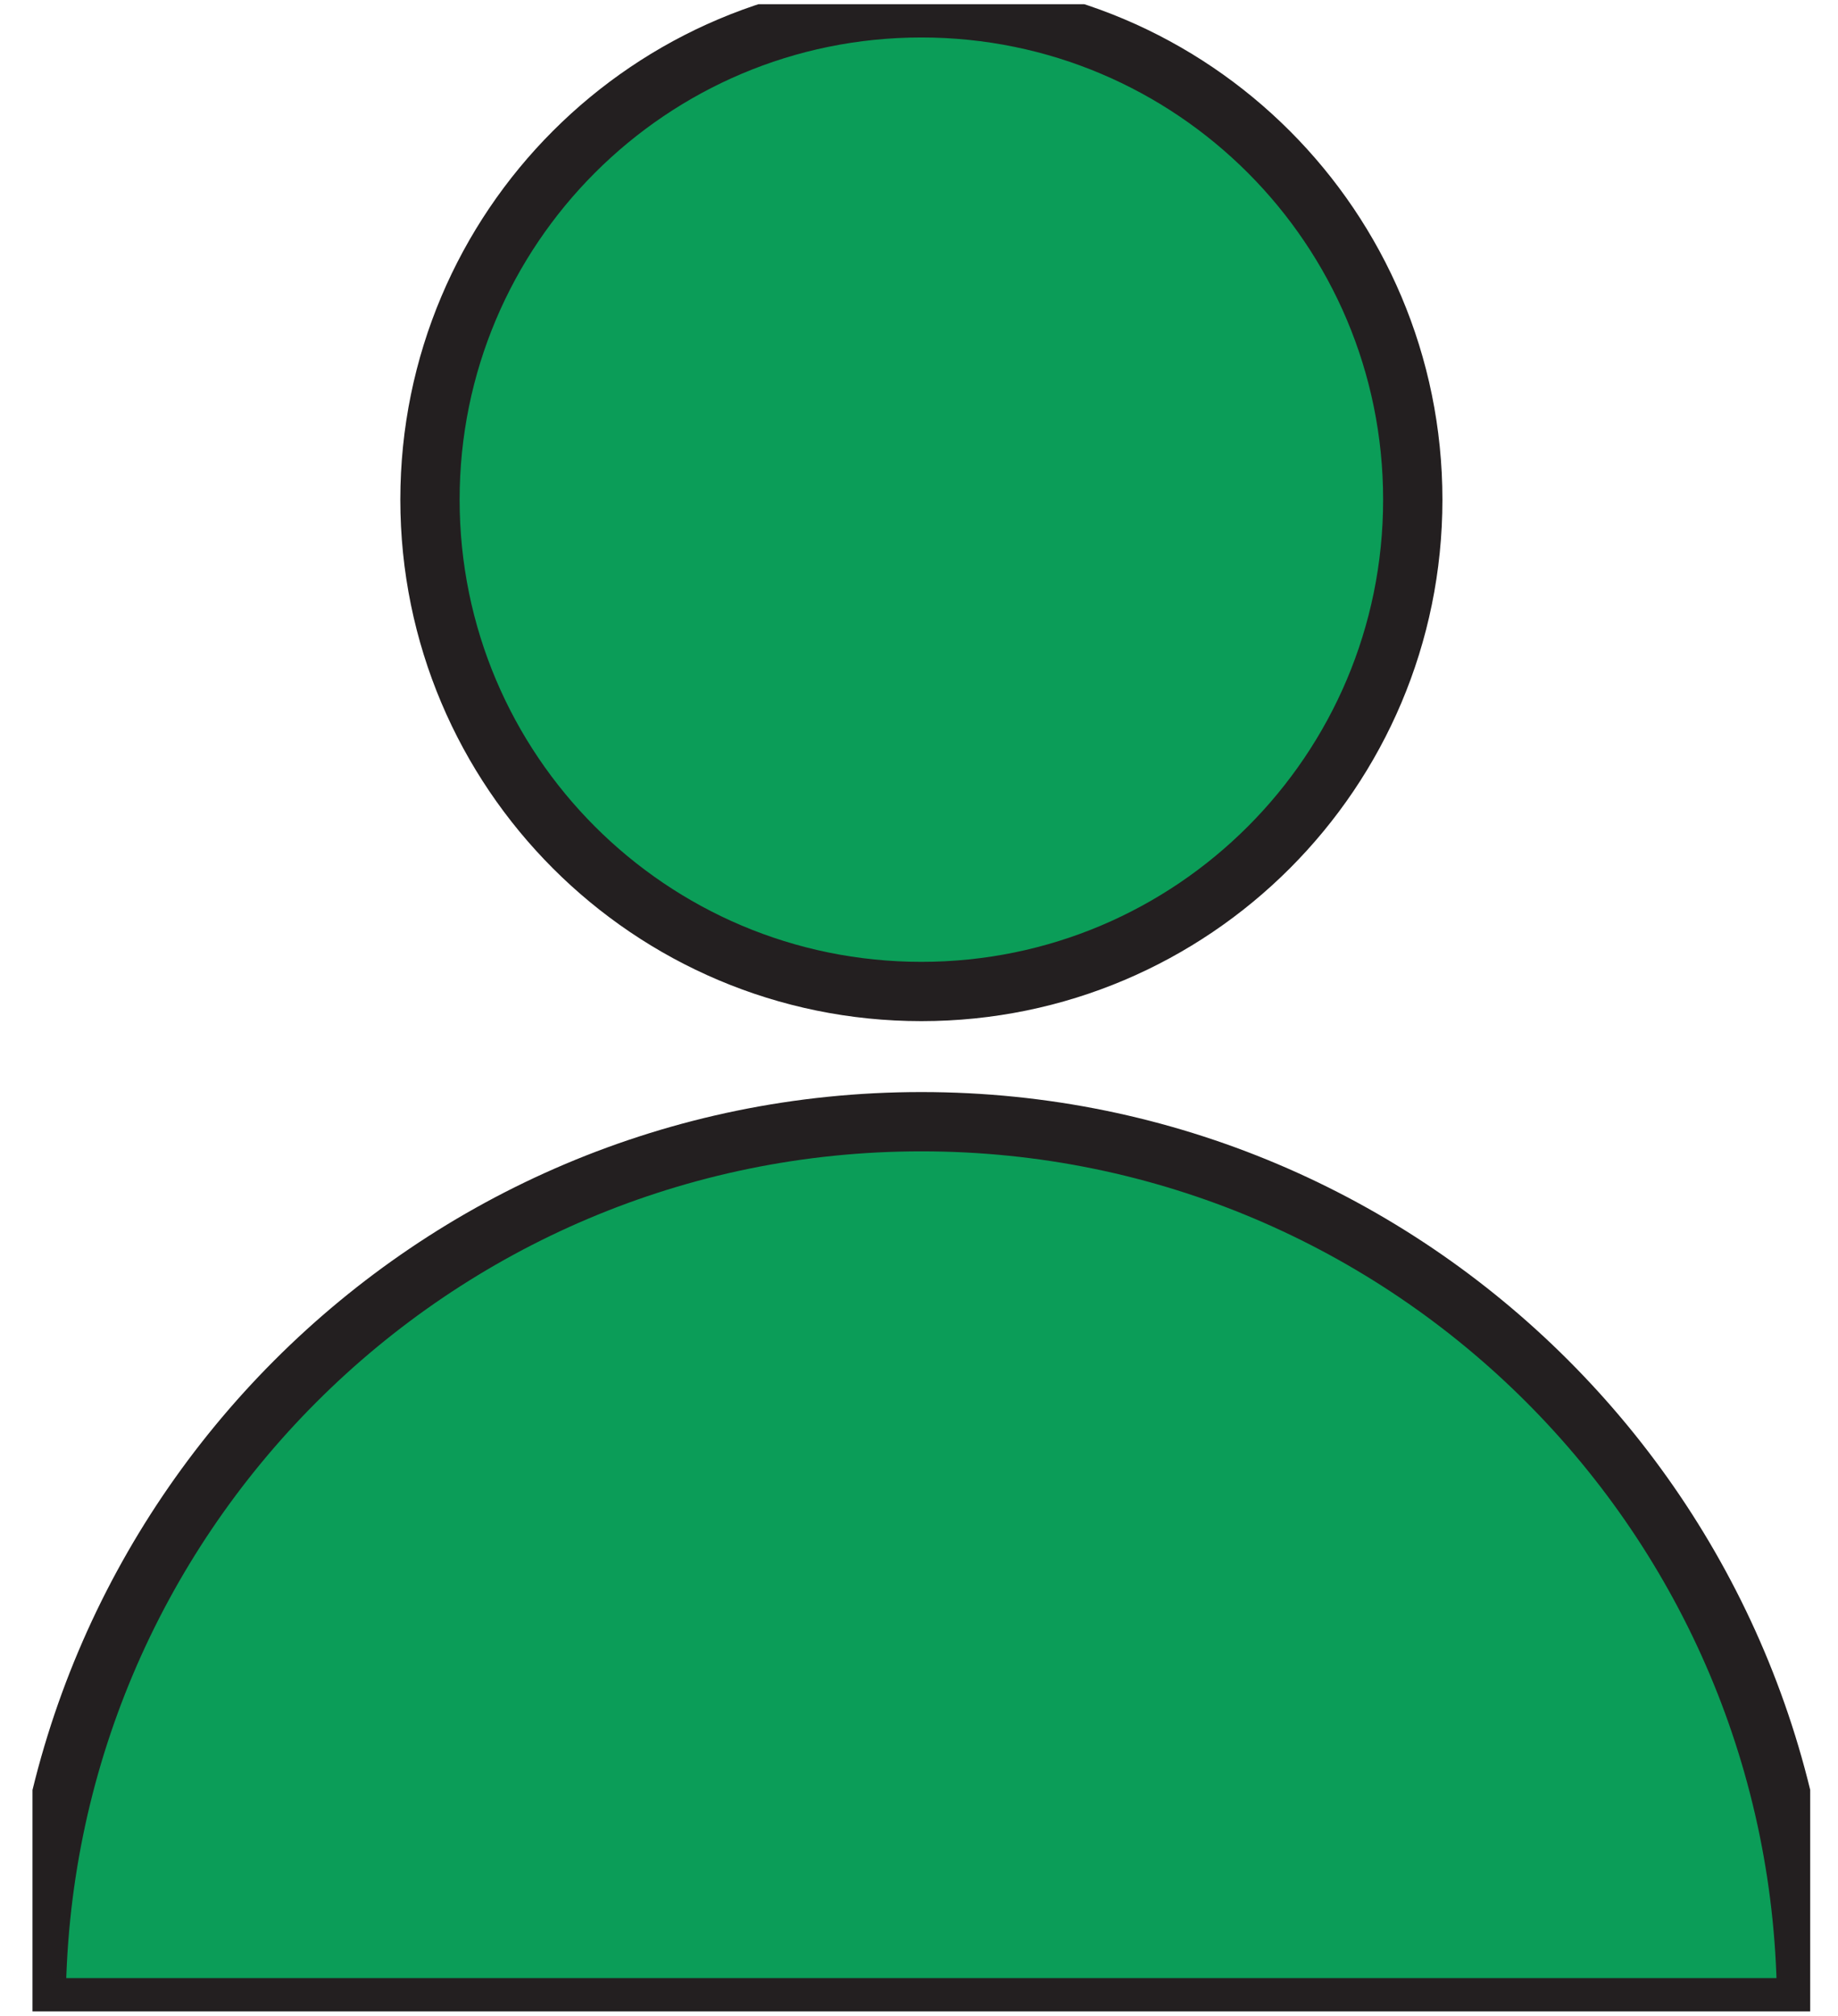 <svg width="31" height="34" viewBox="0 0 31 34" fill="none" xmlns="http://www.w3.org/2000/svg">
<g clip-path="url(#clip0_0_1654)">
<path d="M30.471 33.862H0.609C0.609 25.609 7.294 18.918 15.54 18.918C23.785 18.918 30.471 25.609 30.471 33.862Z" fill="#0B9D58" stroke="#231F20" stroke-miterlimit="10"/>
<path d="M15.54 16.722C20.117 16.722 23.828 13.008 23.828 8.427C23.828 3.846 20.117 0.132 15.54 0.132C10.963 0.132 7.252 3.846 7.252 8.427C7.252 13.008 10.963 16.722 15.54 16.722Z" fill="#0B9D58" stroke="#231F20" stroke-miterlimit="10"/>
</g>
<defs>
<clipPath id="clip0_0_1654">
<rect width="29.983" height="33.852" fill="white" transform="translate(0.548 0.071)"/>
</clipPath>
</defs>
</svg>

